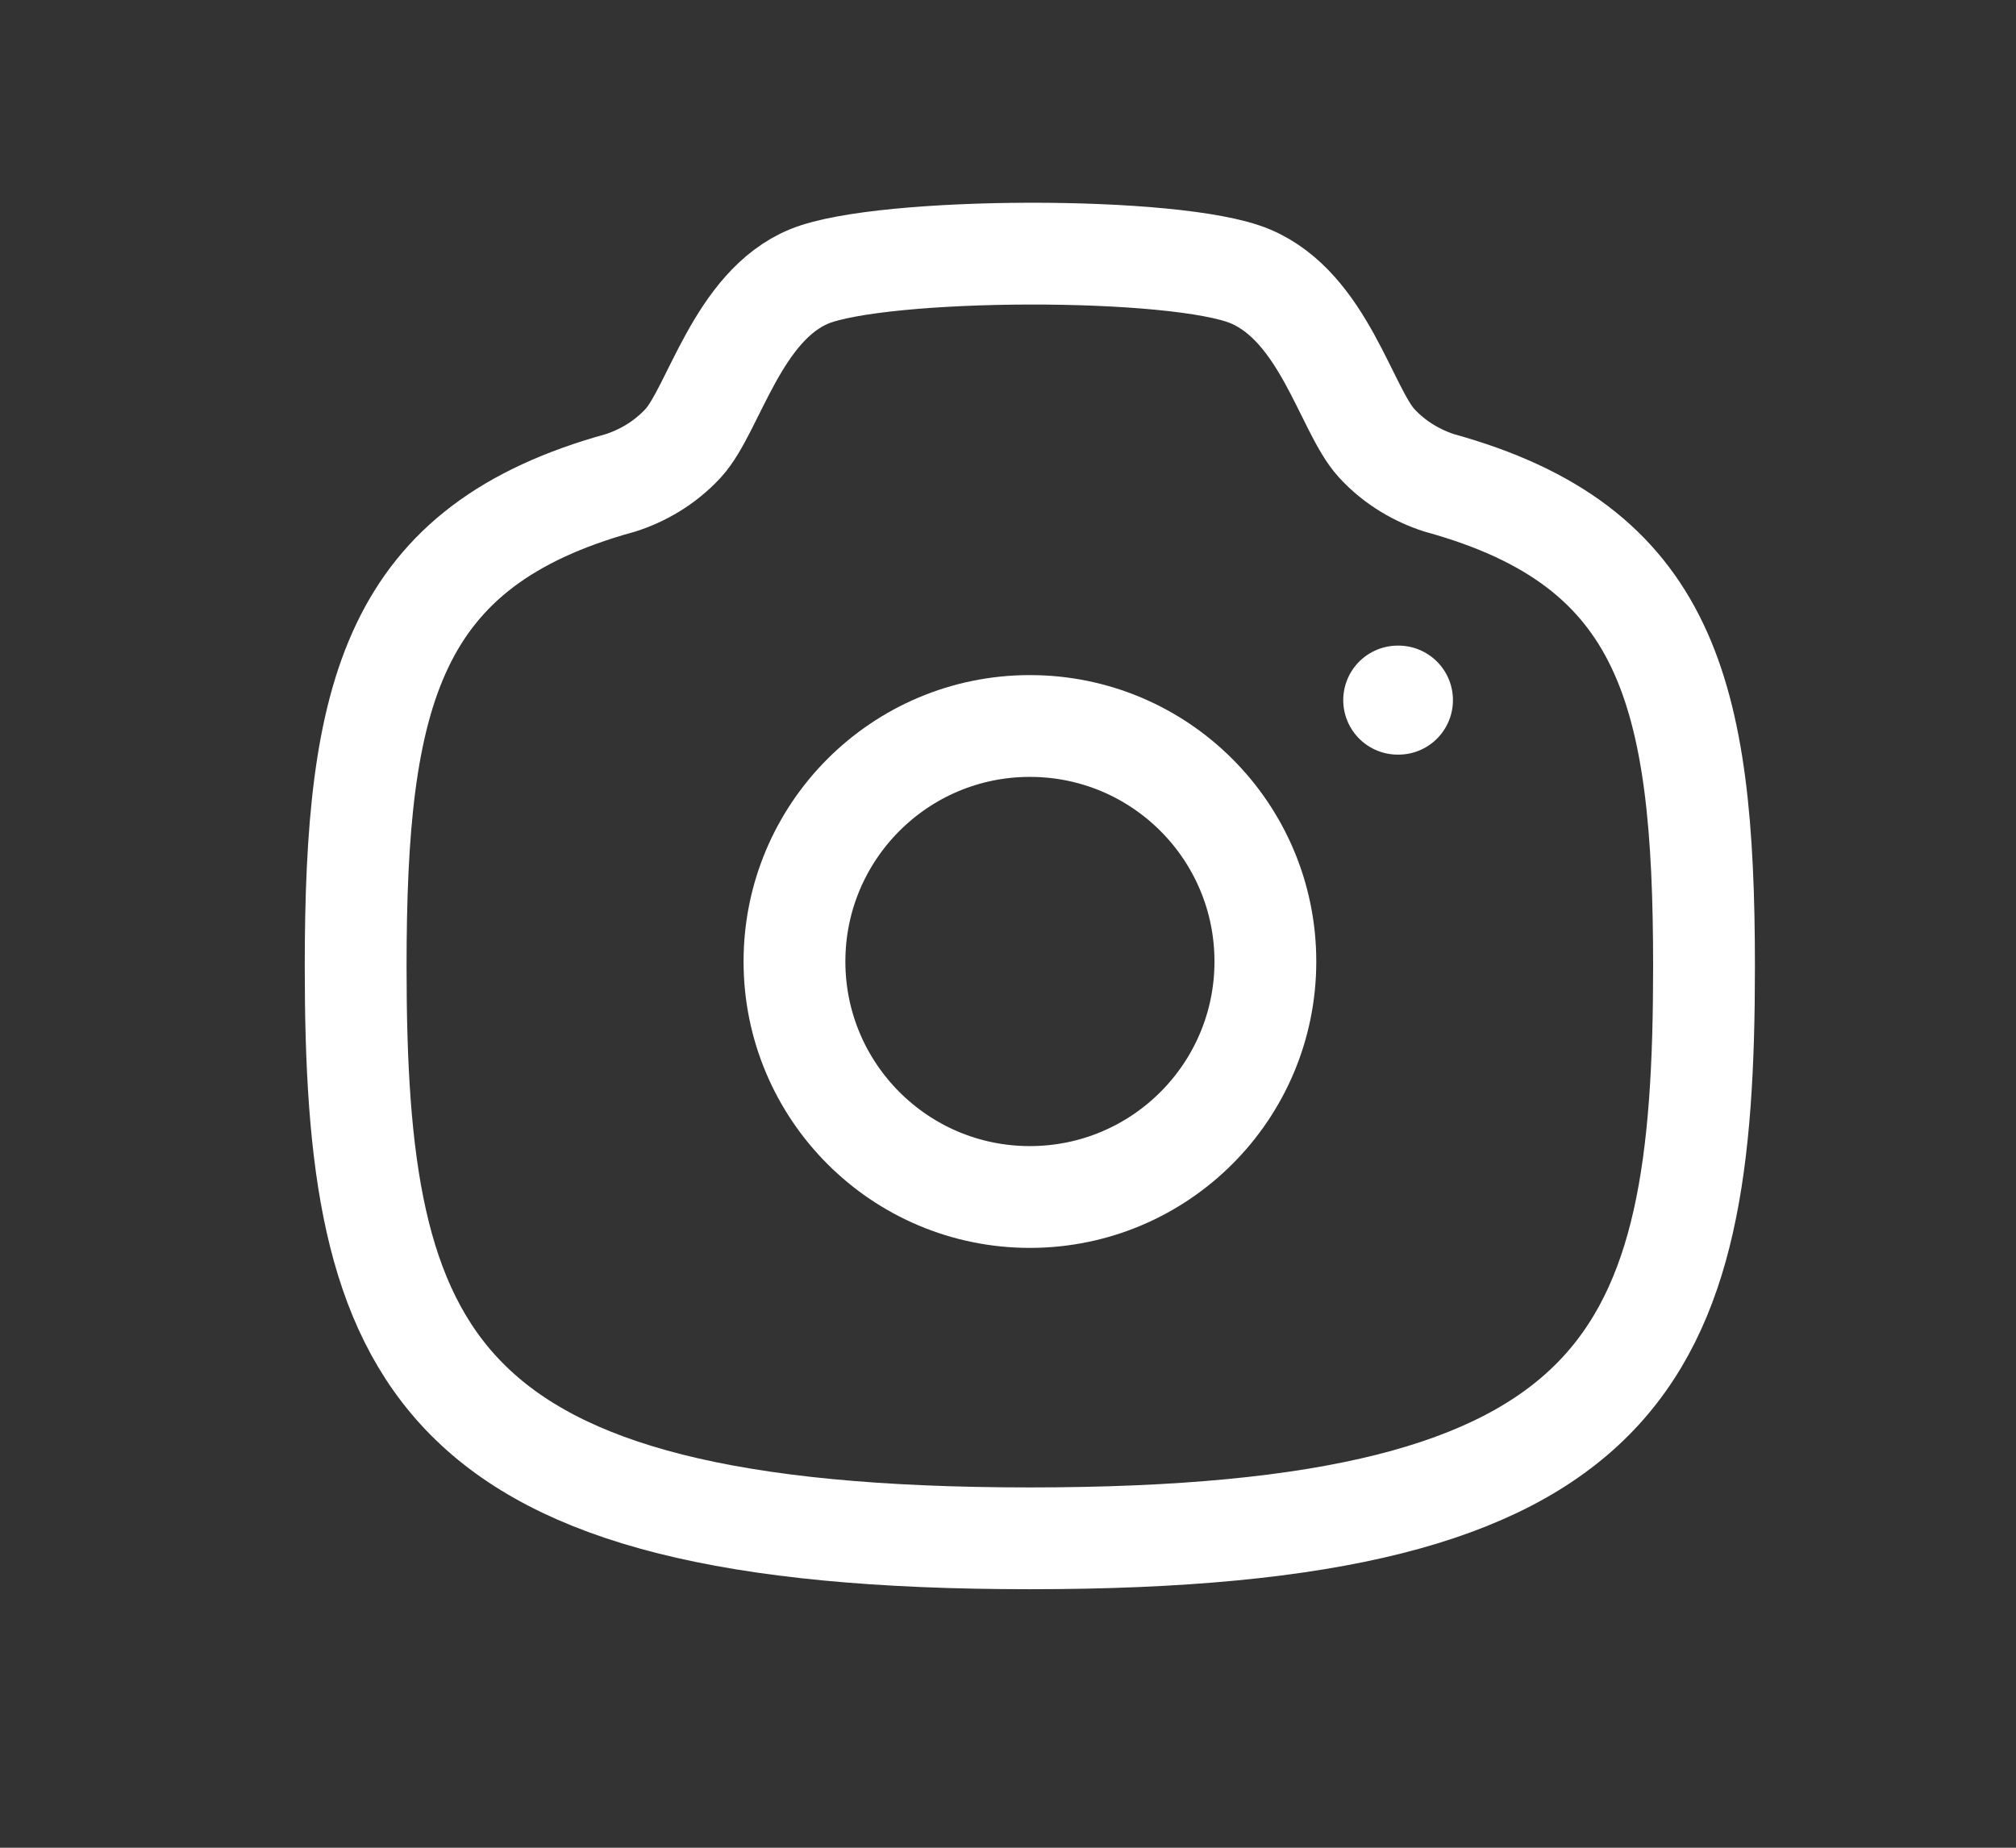 <svg width="12" height="11" viewBox="0 0 12 11" fill="none" xmlns="http://www.w3.org/2000/svg">
<rect x="0" y="0" width="12" height="11" fill="#333333" stroke="none"/>
<g id="Iconly/Curved/Camera">
<g id="Camera">
<path id="Stroke 2" fill-rule="evenodd" clip-rule="evenodd" d="M7.532 5.724C7.532 4.95 6.905 4.322 6.13 4.322C5.356 4.322 4.729 4.95 4.729 5.724C4.729 6.498 5.356 7.126 6.13 7.126C6.905 7.126 7.532 6.498 7.532 5.724Z" stroke="white" stroke-width="0.606" stroke-linecap="round" stroke-linejoin="round"/>
<path id="Stroke 4" fill-rule="evenodd" clip-rule="evenodd" d="M6.13 9.158C9.716 9.158 10.143 8.083 10.143 5.755C10.143 4.123 9.927 3.25 8.568 2.875C8.443 2.835 8.305 2.76 8.193 2.637C8.012 2.438 7.879 1.829 7.442 1.645C7.005 1.461 5.249 1.469 4.818 1.645C4.389 1.821 4.249 2.438 4.068 2.637C3.955 2.76 3.818 2.835 3.692 2.875C2.333 3.25 2.117 4.123 2.117 5.755C2.117 8.083 2.544 9.158 6.13 9.158Z" stroke="white" stroke-width="0.606" stroke-linecap="round" stroke-linejoin="round"/>
<path id="Stroke 11" d="M8.32 4.168H8.324" stroke="white" stroke-width="0.649" stroke-linecap="round" stroke-linejoin="round"/>
</g>
</g>
</svg>
